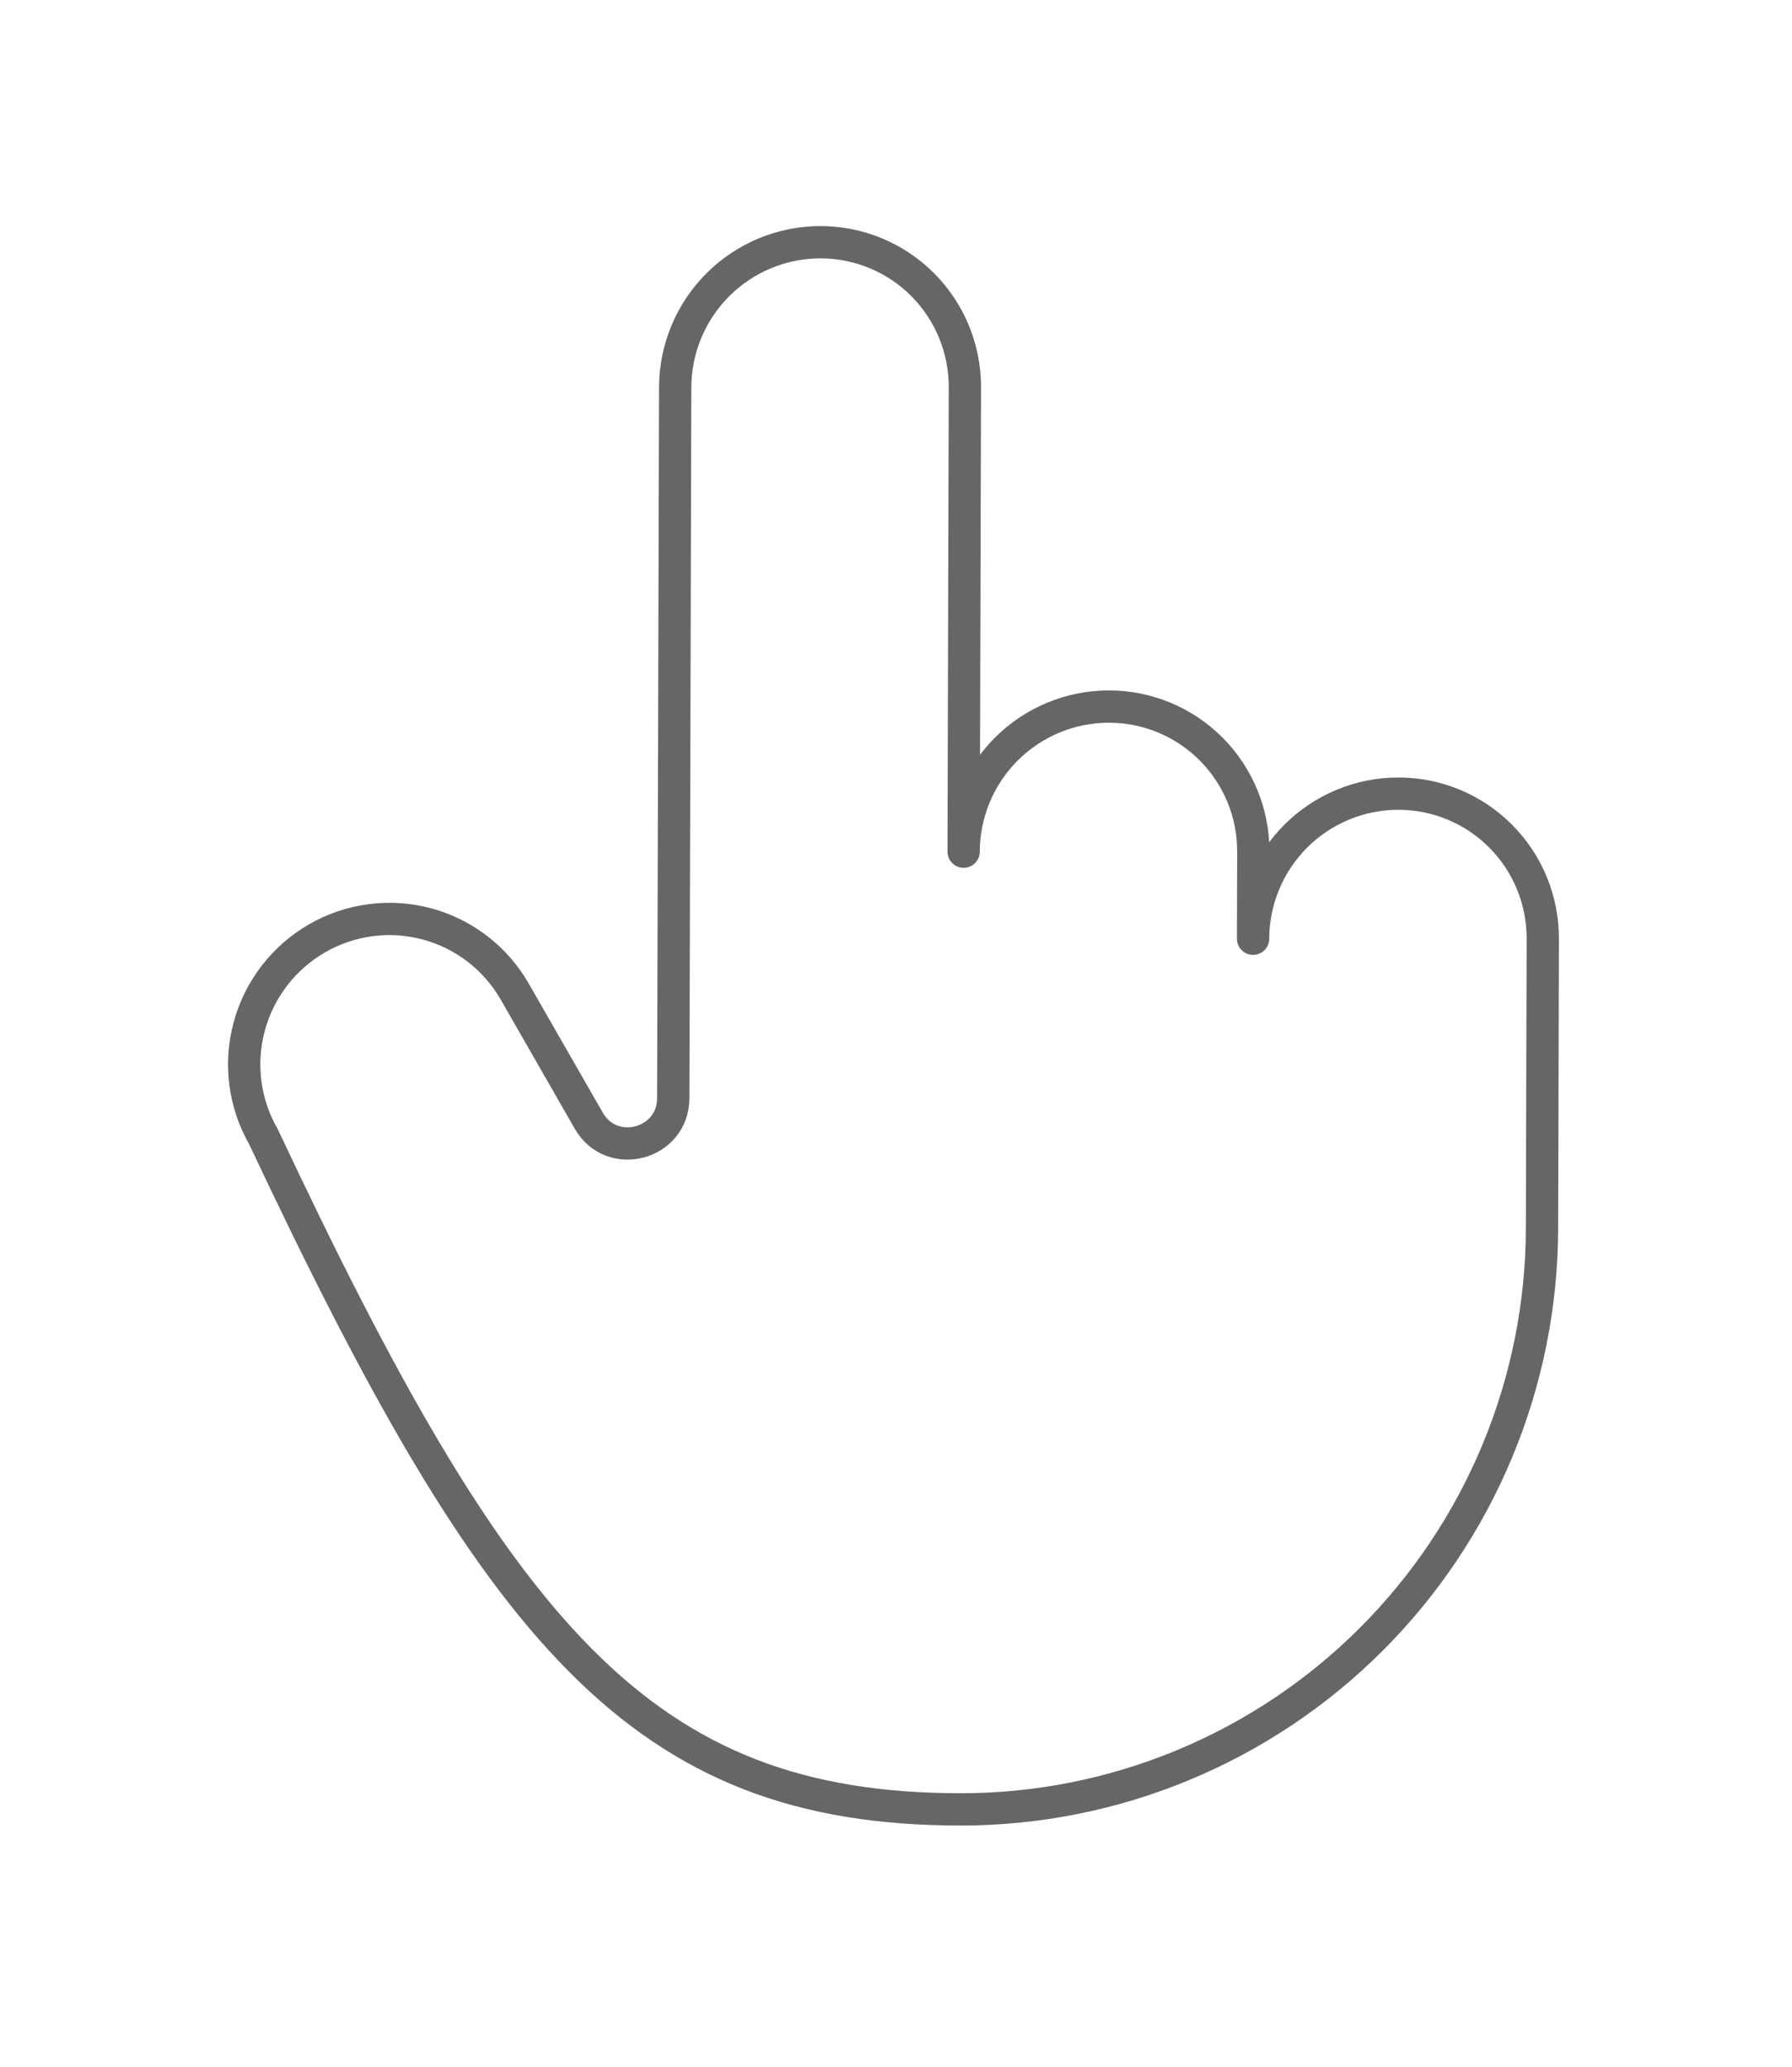 <svg width="111" height="128" viewBox="0 0 111 128" fill="none" xmlns="http://www.w3.org/2000/svg">
<g filter="url(#filter0_d_1837_22766)">
<path d="M77.618 58.134L77.633 52.742C77.64 50.359 76.701 48.073 75.022 46.388C73.344 44.703 71.065 43.756 68.685 43.756C66.306 43.756 64.021 44.703 62.334 46.388C60.647 48.073 59.695 50.359 59.689 52.742L59.767 23.986C59.773 21.603 58.834 19.317 57.156 17.632C55.478 15.947 53.199 15 50.819 15C48.439 15 46.155 15.947 44.468 17.632C42.78 19.317 41.829 21.603 41.822 23.986L41.703 68.009C41.695 70.875 37.898 71.89 36.473 69.407L31.884 61.408C31.298 60.385 30.516 59.488 29.583 58.769C28.651 58.05 27.585 57.522 26.447 57.216C25.309 56.91 24.122 56.831 22.953 56.985C21.783 57.139 20.655 57.522 19.633 58.112C18.61 58.703 17.713 59.489 16.993 60.426C16.273 61.363 15.744 62.432 15.437 63.572C15.129 64.713 15.048 65.903 15.2 67.073C15.351 68.244 15.732 69.372 16.319 70.394C30.846 101.268 39.707 112.052 59.528 112.052C64.241 112.052 68.91 111.122 73.269 109.316C77.628 107.509 81.592 104.862 84.933 101.524C88.275 98.186 90.93 94.223 92.745 89.862C94.56 85.501 95.501 80.827 95.514 76.107L95.563 58.134C95.57 55.751 94.63 53.465 92.952 51.78C91.274 50.095 88.995 49.148 86.615 49.148C84.236 49.148 81.951 50.095 80.264 51.78C78.576 53.465 77.625 55.751 77.618 58.134Z" fill="white"/>
<path d="M77.618 58.134L77.633 52.742C77.64 50.359 76.701 48.073 75.022 46.388C73.344 44.703 71.065 43.756 68.685 43.756C66.306 43.756 64.021 44.703 62.334 46.388C60.647 48.073 59.695 50.359 59.689 52.742L59.767 23.986C59.773 21.603 58.834 19.317 57.156 17.632C55.478 15.947 53.199 15 50.819 15C48.439 15 46.155 15.947 44.468 17.632C42.78 19.317 41.829 21.603 41.822 23.986L41.703 68.009C41.695 70.875 37.898 71.89 36.473 69.407L31.884 61.408C31.298 60.385 30.516 59.488 29.583 58.769C28.651 58.05 27.585 57.522 26.447 57.216C25.309 56.91 24.122 56.831 22.953 56.985C21.783 57.139 20.655 57.522 19.633 58.112C18.61 58.703 17.713 59.489 16.993 60.426C16.273 61.363 15.744 62.432 15.437 63.572C15.129 64.713 15.048 65.903 15.2 67.073C15.351 68.244 15.732 69.372 16.319 70.394C30.846 101.268 39.707 112.052 59.528 112.052C64.241 112.052 68.91 111.122 73.269 109.316C77.628 107.509 81.592 104.862 84.933 101.524C88.275 98.186 90.93 94.223 92.745 89.862C94.56 85.501 95.501 80.827 95.514 76.107L95.563 58.134C95.57 55.751 94.63 53.465 92.952 51.78C91.274 50.095 88.995 49.148 86.615 49.148C84.236 49.148 81.951 50.095 80.264 51.78C78.576 53.465 77.625 55.751 77.618 58.134Z" stroke="#666666" stroke-width="2" stroke-linejoin="round"/>
</g>
<defs>
<filter id="filter0_d_1837_22766" x="0.125" y="0" width="110.438" height="127.052" filterUnits="userSpaceOnUse" color-interpolation-filters="sRGB">
<feFlood flood-opacity="0" result="BackgroundImageFix"/>
<feColorMatrix in="SourceAlpha" type="matrix" values="0 0 0 0 0 0 0 0 0 0 0 0 0 0 0 0 0 0 127 0" result="hardAlpha"/>
<feOffset/>
<feGaussianBlur stdDeviation="7"/>
<feComposite in2="hardAlpha" operator="out"/>
<feColorMatrix type="matrix" values="0 0 0 0 1 0 0 0 0 1 0 0 0 0 1 0 0 0 0.12 0"/>
<feBlend mode="normal" in2="BackgroundImageFix" result="effect1_dropShadow_1837_22766"/>
<feBlend mode="normal" in="SourceGraphic" in2="effect1_dropShadow_1837_22766" result="shape"/>
</filter>
</defs>
</svg>
